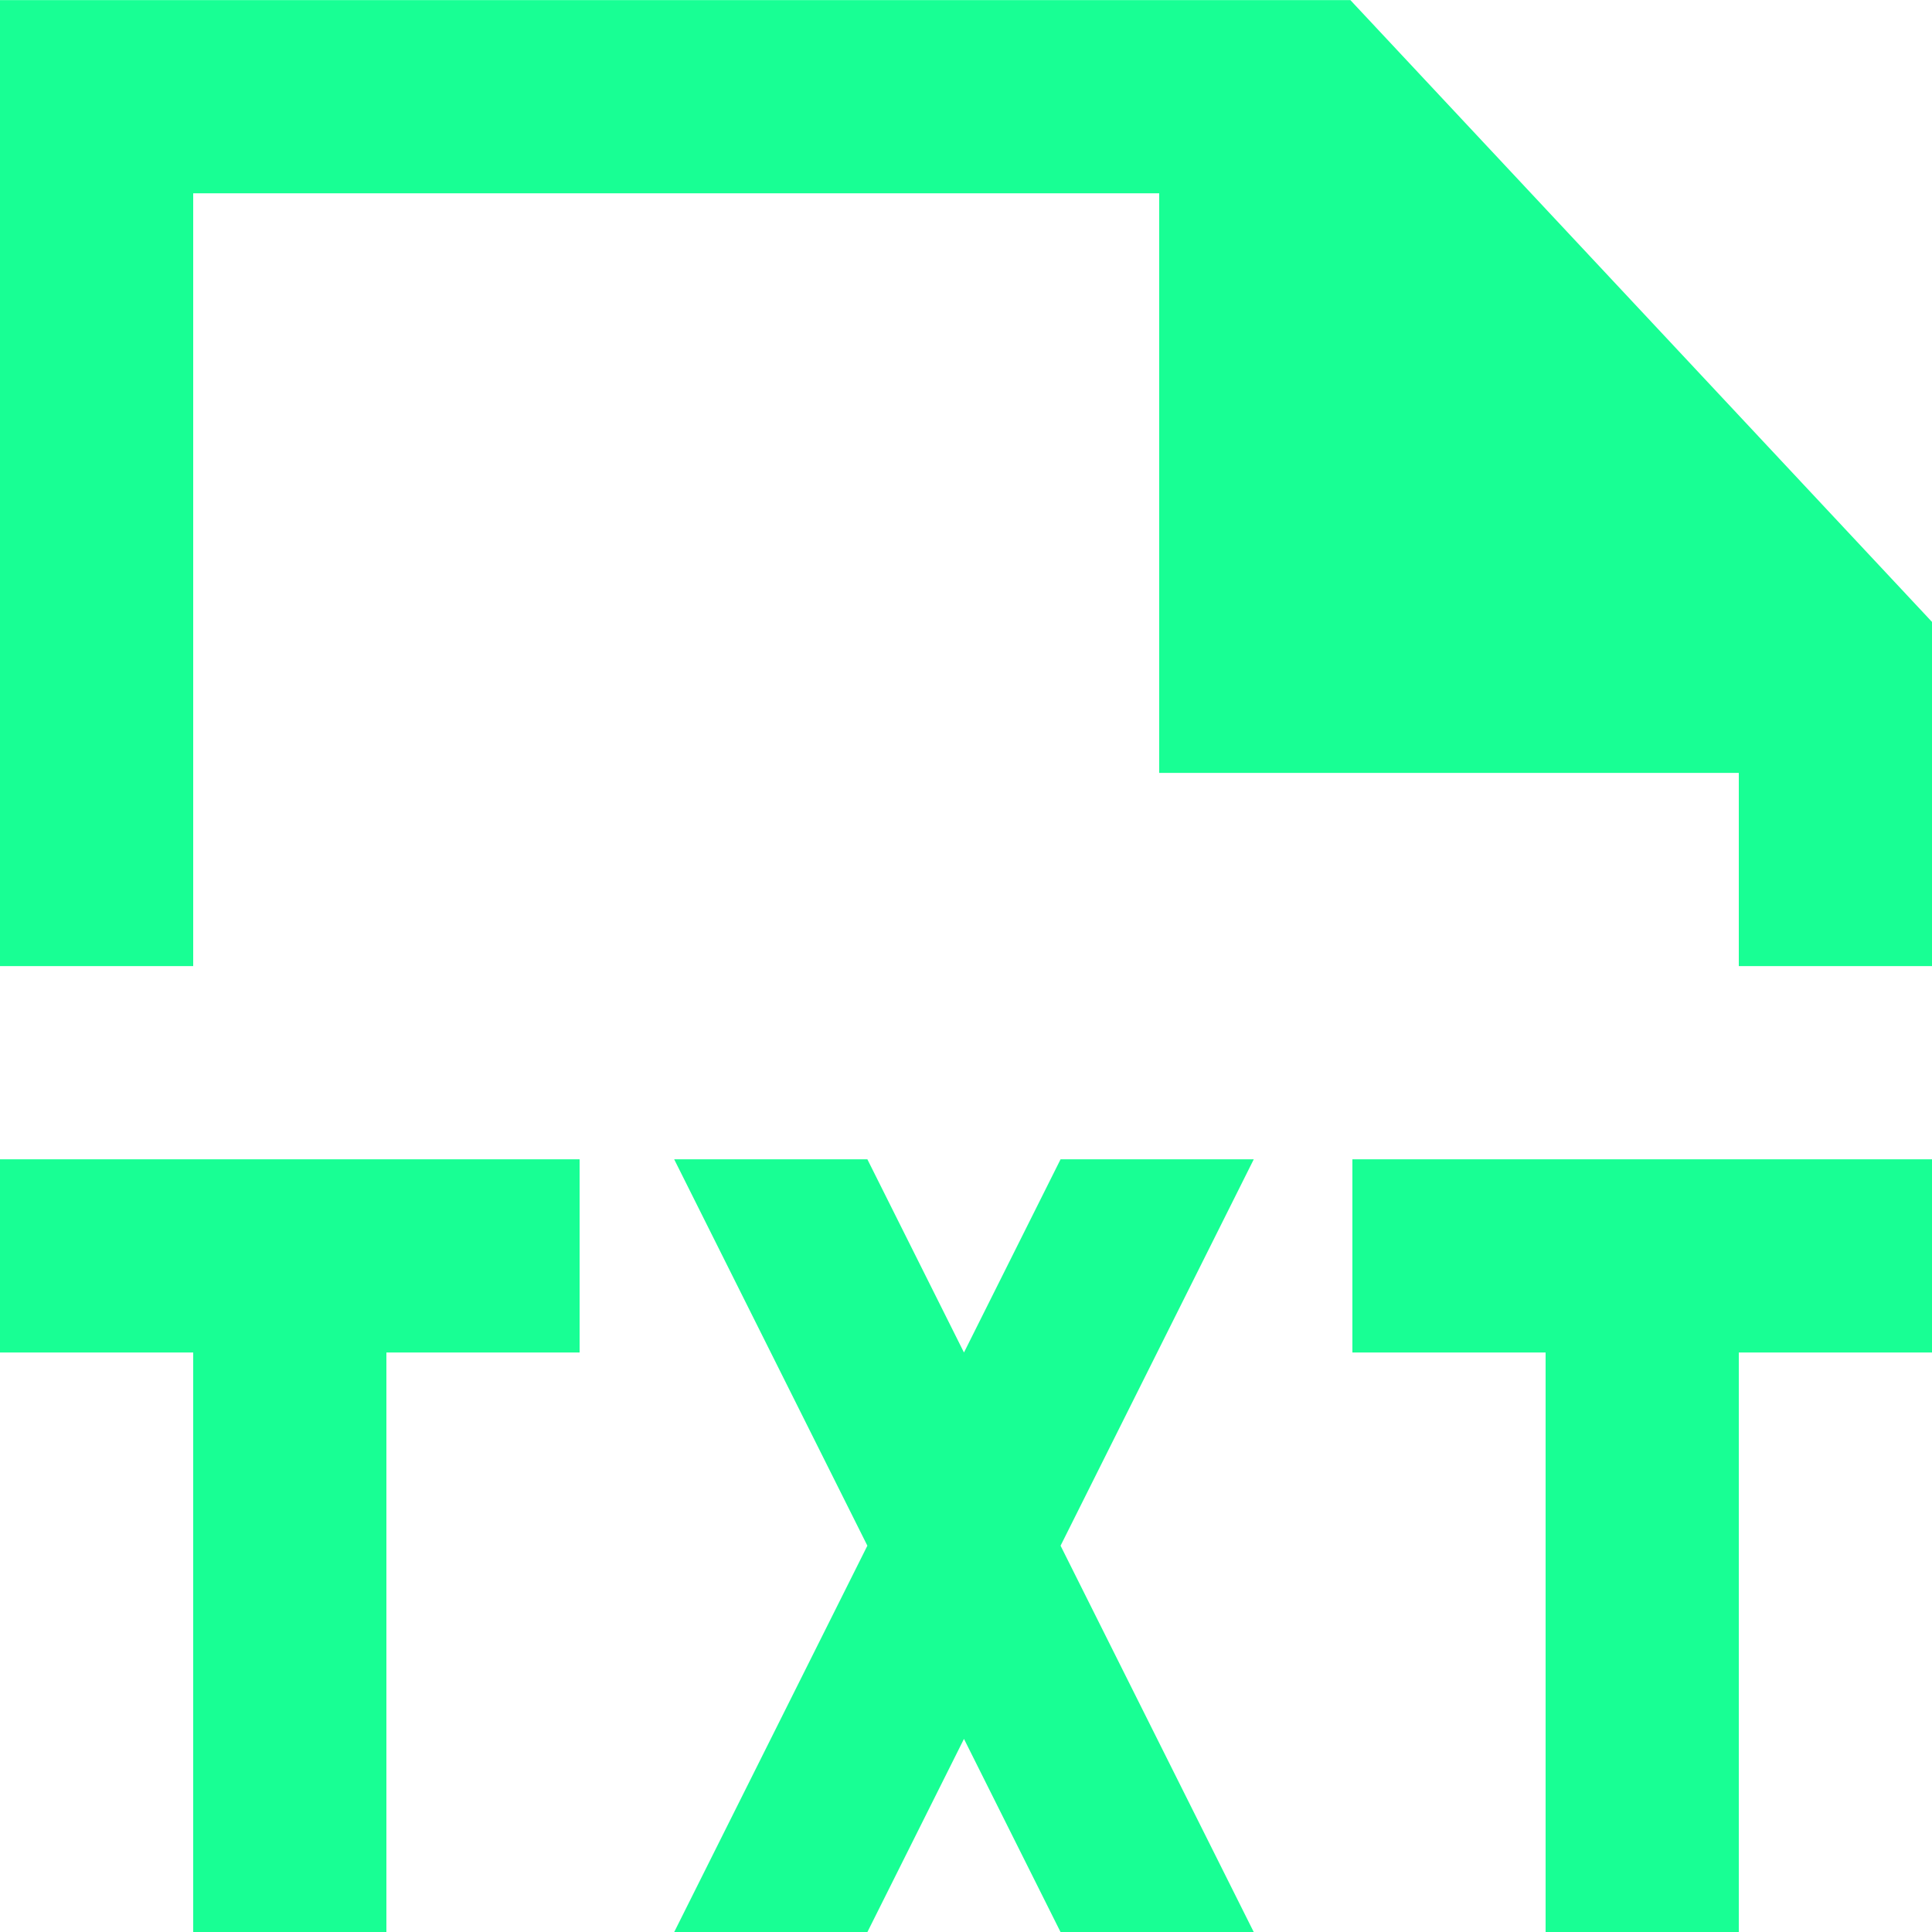 <?xml version="1.0" encoding="UTF-8" standalone="no"?>
<svg width="20px" height="20px" viewBox="0 0 20 20" version="1.1" xmlns="http://www.w3.org/2000/svg" xmlns:xlink="http://www.w3.org/1999/xlink">
    <!-- Generator: Sketch 3.8.1 (29687) - http://www.bohemiancoding.com/sketch -->
    <title>file_txt [#1733]</title>
    <desc>Created with Sketch.</desc>
    <defs></defs>
    <g id="Page-1" stroke="none" stroke-width="1" fill="none" fill-rule="evenodd">
        <g id="Dribbble-Dark-Preview" transform="translate(-380, -1359)" fill="#18FF94">
            <g id="icons" transform="translate(56, 160)">
                <path d="M337.979,1199.001 L324,1199.001 L324,1209.001 L326,1209.001 L326,1201.001 L336,1201.001 L336,1207.001 L342,1207.001 L342,1209.001 L344,1209.001 L344,1205.438 L337.979,1199.001 Z M334.979,1211.001 L333.979,1213.001 L332.979,1211.001 L330.979,1211.001 L332.979,1215.001 L330.979,1219.001 L332.979,1219.001 L333.979,1217.001 L334.979,1219.001 L336.979,1219.001 L334.979,1215.001 L336.979,1211.001 L334.979,1211.001 Z M338,1211.001 L338,1213.001 L340,1213.001 L340,1219.001 L342,1219.001 L342,1213.001 L344,1213.001 L344,1211.001 L338,1211.001 Z M330,1211.001 L330,1213.001 L328,1213.001 L328,1219.001 L326,1219.001 L326,1213.001 L324,1213.001 L324,1211.001 L330,1211.001 Z" id="file_txt-[#1733]"></path>
            </g>
        </g>
    </g>
</svg>